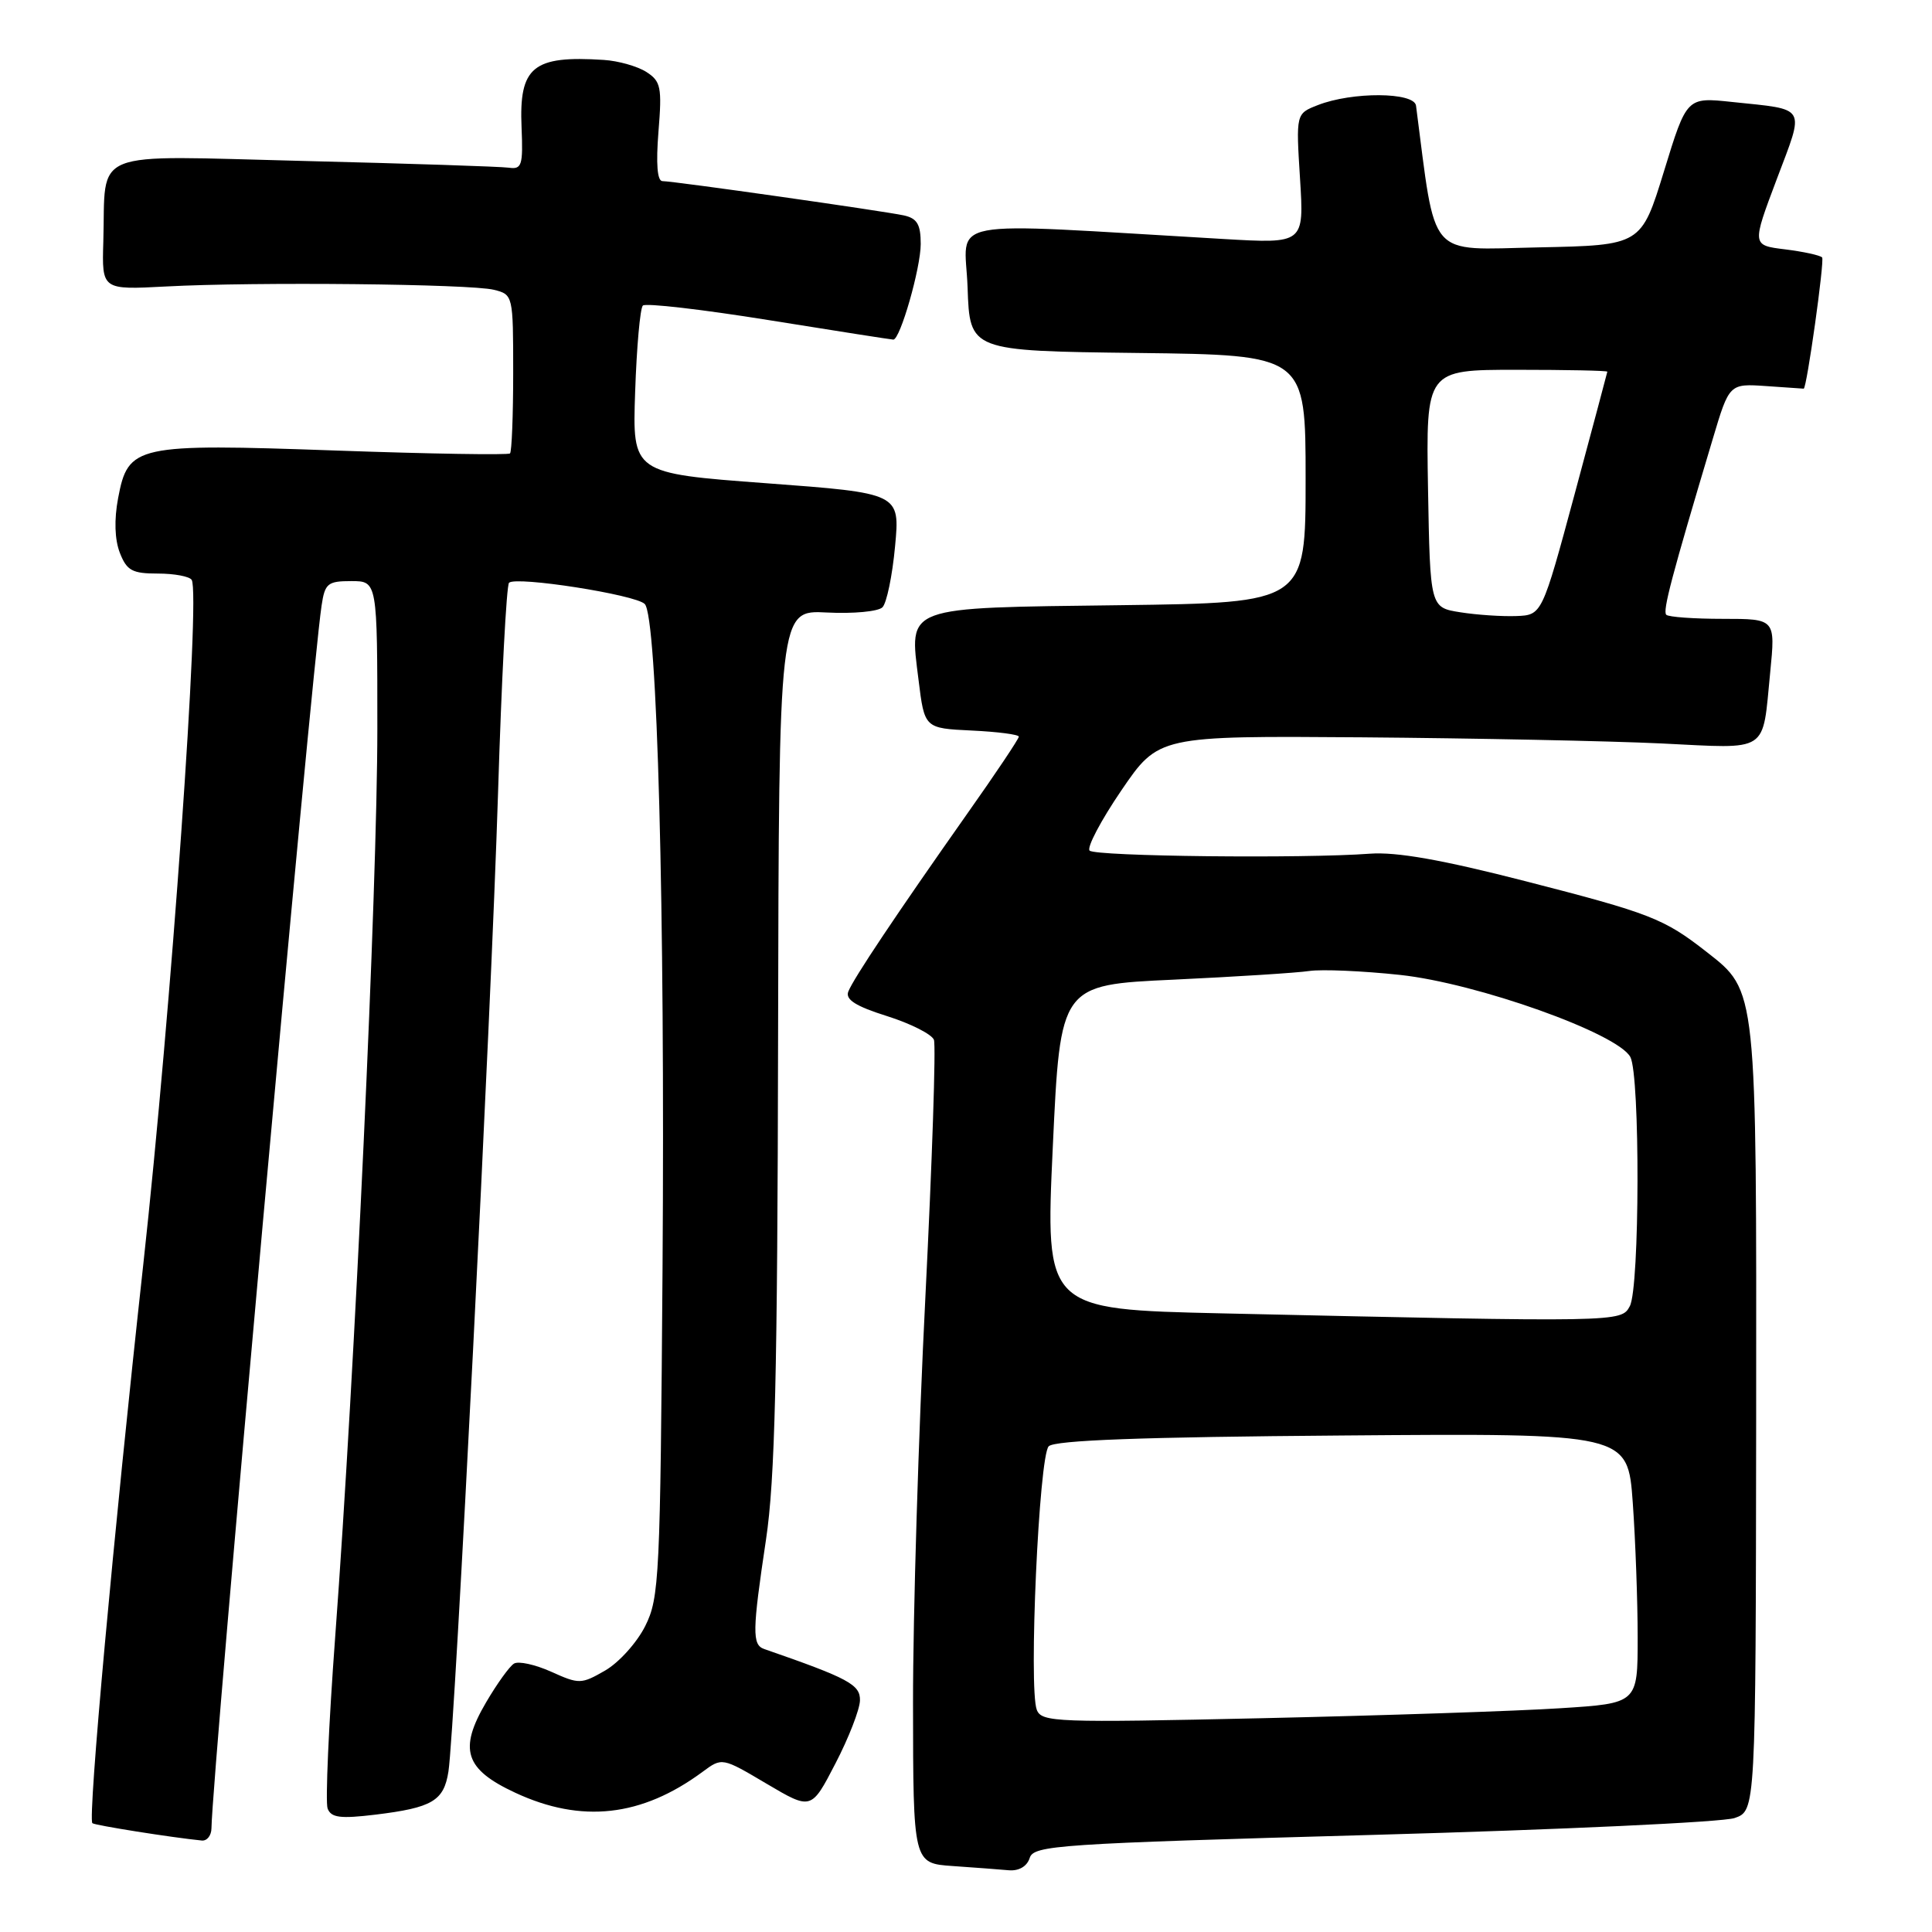 <?xml version="1.0" encoding="UTF-8" standalone="no"?>
<!DOCTYPE svg PUBLIC "-//W3C//DTD SVG 1.1//EN" "http://www.w3.org/Graphics/SVG/1.1/DTD/svg11.dtd" >
<svg xmlns="http://www.w3.org/2000/svg" xmlns:xlink="http://www.w3.org/1999/xlink" version="1.1" viewBox="0 0 256 256">
 <g >
 <path fill="currentColor"
d=" M 136.44 246.19 C 136.97 244.51 140.10 244.30 182.03 243.13 C 206.79 242.44 228.30 241.44 229.84 240.90 C 232.64 239.93 232.64 239.93 232.70 188.21 C 232.75 130.68 232.83 131.38 226.14 126.14 C 220.48 121.71 218.71 121.02 202.08 116.75 C 191.02 113.91 185.05 112.86 181.50 113.12 C 172.77 113.78 145.14 113.48 144.38 112.71 C 143.98 112.31 145.87 108.72 148.58 104.74 C 153.52 97.50 153.52 97.50 180.51 97.70 C 195.35 97.82 213.18 98.18 220.12 98.51 C 234.59 99.21 233.49 99.92 234.56 89.10 C 235.26 82.00 235.26 82.00 228.30 82.00 C 224.47 82.00 221.09 81.76 220.79 81.46 C 220.29 80.96 221.48 76.45 226.95 58.16 C 229.14 50.82 229.14 50.82 234.07 51.16 C 236.78 51.35 239.00 51.50 239.00 51.50 C 239.40 51.50 241.79 34.46 241.44 34.11 C 241.15 33.82 238.94 33.34 236.52 33.04 C 232.13 32.50 232.13 32.50 235.42 23.77 C 239.15 13.88 239.55 14.57 229.50 13.51 C 223.50 12.87 223.50 12.87 220.49 22.68 C 217.47 32.50 217.47 32.50 203.84 32.78 C 188.98 33.08 190.32 34.63 187.63 14.00 C 187.39 12.19 179.17 12.14 174.61 13.93 C 171.72 15.06 171.72 15.06 172.26 23.67 C 172.80 32.29 172.80 32.29 162.15 31.67 C 124.03 29.46 127.88 28.73 128.21 38.10 C 128.50 46.50 128.50 46.50 150.75 46.77 C 173.00 47.04 173.00 47.04 173.00 63.45 C 173.00 79.87 173.00 79.87 148.53 80.19 C 119.54 80.56 120.49 80.21 121.71 90.08 C 122.50 96.50 122.50 96.50 128.75 96.80 C 132.19 96.96 135.00 97.33 135.00 97.61 C 135.00 97.90 131.93 102.49 128.17 107.81 C 118.76 121.17 113.06 129.69 112.40 131.40 C 112.00 132.45 113.40 133.34 117.54 134.64 C 120.67 135.63 123.46 137.04 123.75 137.78 C 124.03 138.53 123.52 153.84 122.62 171.82 C 121.71 189.79 120.97 214.04 120.98 225.70 C 121.00 246.90 121.00 246.90 126.25 247.26 C 129.14 247.46 132.48 247.71 133.68 247.82 C 135.02 247.93 136.09 247.30 136.44 246.19 Z  M 28.02 242.25 C 28.10 235.24 41.22 89.50 42.61 80.25 C 43.05 77.30 43.41 77.00 46.55 77.00 C 50.00 77.00 50.00 77.00 50.00 96.58 C 50.00 117.59 47.01 181.96 44.42 216.81 C 43.55 228.54 43.10 238.81 43.41 239.64 C 43.88 240.86 45.09 241.01 49.75 240.45 C 57.28 239.53 58.81 238.63 59.42 234.74 C 60.27 229.34 65.08 134.37 65.99 105.17 C 66.45 90.13 67.11 77.56 67.45 77.22 C 68.35 76.32 84.19 78.79 85.43 80.03 C 87.09 81.69 88.13 120.41 87.79 168.00 C 87.49 209.07 87.37 211.72 85.49 215.47 C 84.39 217.66 82.01 220.30 80.19 221.35 C 77.02 223.18 76.73 223.18 73.03 221.51 C 70.91 220.56 68.69 220.07 68.10 220.44 C 67.51 220.80 65.85 223.11 64.41 225.57 C 60.74 231.82 61.59 234.44 68.28 237.55 C 77.05 241.63 85.02 240.74 93.09 234.78 C 95.68 232.86 95.68 232.86 101.59 236.36 C 107.50 239.85 107.50 239.85 110.70 233.67 C 112.46 230.28 113.92 226.52 113.95 225.32 C 114.00 223.22 112.47 222.39 101.25 218.50 C 99.65 217.94 99.68 216.14 101.50 204.00 C 102.69 196.09 103.02 182.21 103.10 137.42 C 103.21 80.83 103.21 80.83 109.56 81.16 C 113.06 81.34 116.37 81.03 116.93 80.47 C 117.49 79.91 118.24 76.28 118.60 72.40 C 119.26 65.35 119.26 65.35 101.52 64.03 C 83.79 62.71 83.79 62.71 84.16 51.93 C 84.36 45.99 84.82 40.85 85.18 40.49 C 85.53 40.13 93.05 41.00 101.88 42.42 C 110.71 43.84 118.13 45.00 118.37 45.00 C 119.28 45.00 122.00 35.51 122.00 32.34 C 122.00 29.73 121.53 28.93 119.75 28.54 C 117.01 27.95 89.27 24.00 87.78 24.00 C 87.09 24.00 86.91 21.72 87.25 17.45 C 87.73 11.54 87.57 10.77 85.64 9.53 C 84.46 8.78 81.92 8.06 80.00 7.94 C 70.61 7.33 68.76 8.84 69.11 16.89 C 69.32 21.92 69.14 22.47 67.42 22.22 C 66.36 22.07 54.16 21.67 40.31 21.33 C 11.45 20.62 14.05 19.57 13.69 32.03 C 13.50 38.41 13.50 38.41 22.00 37.96 C 33.72 37.33 62.34 37.62 65.45 38.40 C 67.98 39.03 68.00 39.13 68.00 49.35 C 68.00 55.03 67.81 59.85 67.58 60.08 C 67.36 60.31 57.00 60.14 44.57 59.70 C 17.94 58.76 16.98 58.97 15.65 66.01 C 15.11 68.87 15.20 71.50 15.88 73.25 C 16.80 75.61 17.52 76.00 20.92 76.00 C 23.10 76.00 25.12 76.38 25.40 76.84 C 26.58 78.75 22.67 133.97 18.99 167.50 C 15.03 203.51 11.62 240.95 12.24 241.58 C 12.52 241.86 22.80 243.49 26.75 243.88 C 27.44 243.94 28.01 243.21 28.02 242.25 Z  M 137.38 226.56 C 136.28 223.69 137.67 192.93 138.96 191.64 C 139.76 190.84 151.29 190.41 177.90 190.21 C 215.69 189.91 215.69 189.91 216.35 199.11 C 216.71 204.17 217.00 212.22 217.00 217.00 C 217.00 225.70 217.00 225.70 206.75 226.35 C 201.11 226.72 183.35 227.31 167.28 227.67 C 139.96 228.28 138.02 228.21 137.38 226.56 Z  M 162.00 174.03 C 138.50 173.50 138.50 173.50 139.50 152.00 C 140.50 130.50 140.50 130.50 155.50 129.81 C 163.75 129.42 171.85 128.91 173.50 128.66 C 175.15 128.42 180.55 128.65 185.50 129.18 C 195.69 130.27 214.35 136.92 216.03 140.06 C 217.33 142.49 217.28 170.61 215.96 173.07 C 214.82 175.21 214.75 175.21 162.00 174.03 Z  M 193.50 81.13 C 189.50 80.50 189.50 80.50 189.22 64.75 C 188.95 49.00 188.95 49.00 200.97 49.00 C 207.59 49.00 212.99 49.11 212.98 49.25 C 212.96 49.39 211.01 56.70 208.64 65.50 C 204.32 81.50 204.32 81.50 200.91 81.63 C 199.04 81.70 195.70 81.48 193.50 81.13 Z "/>
</g>
</svg>